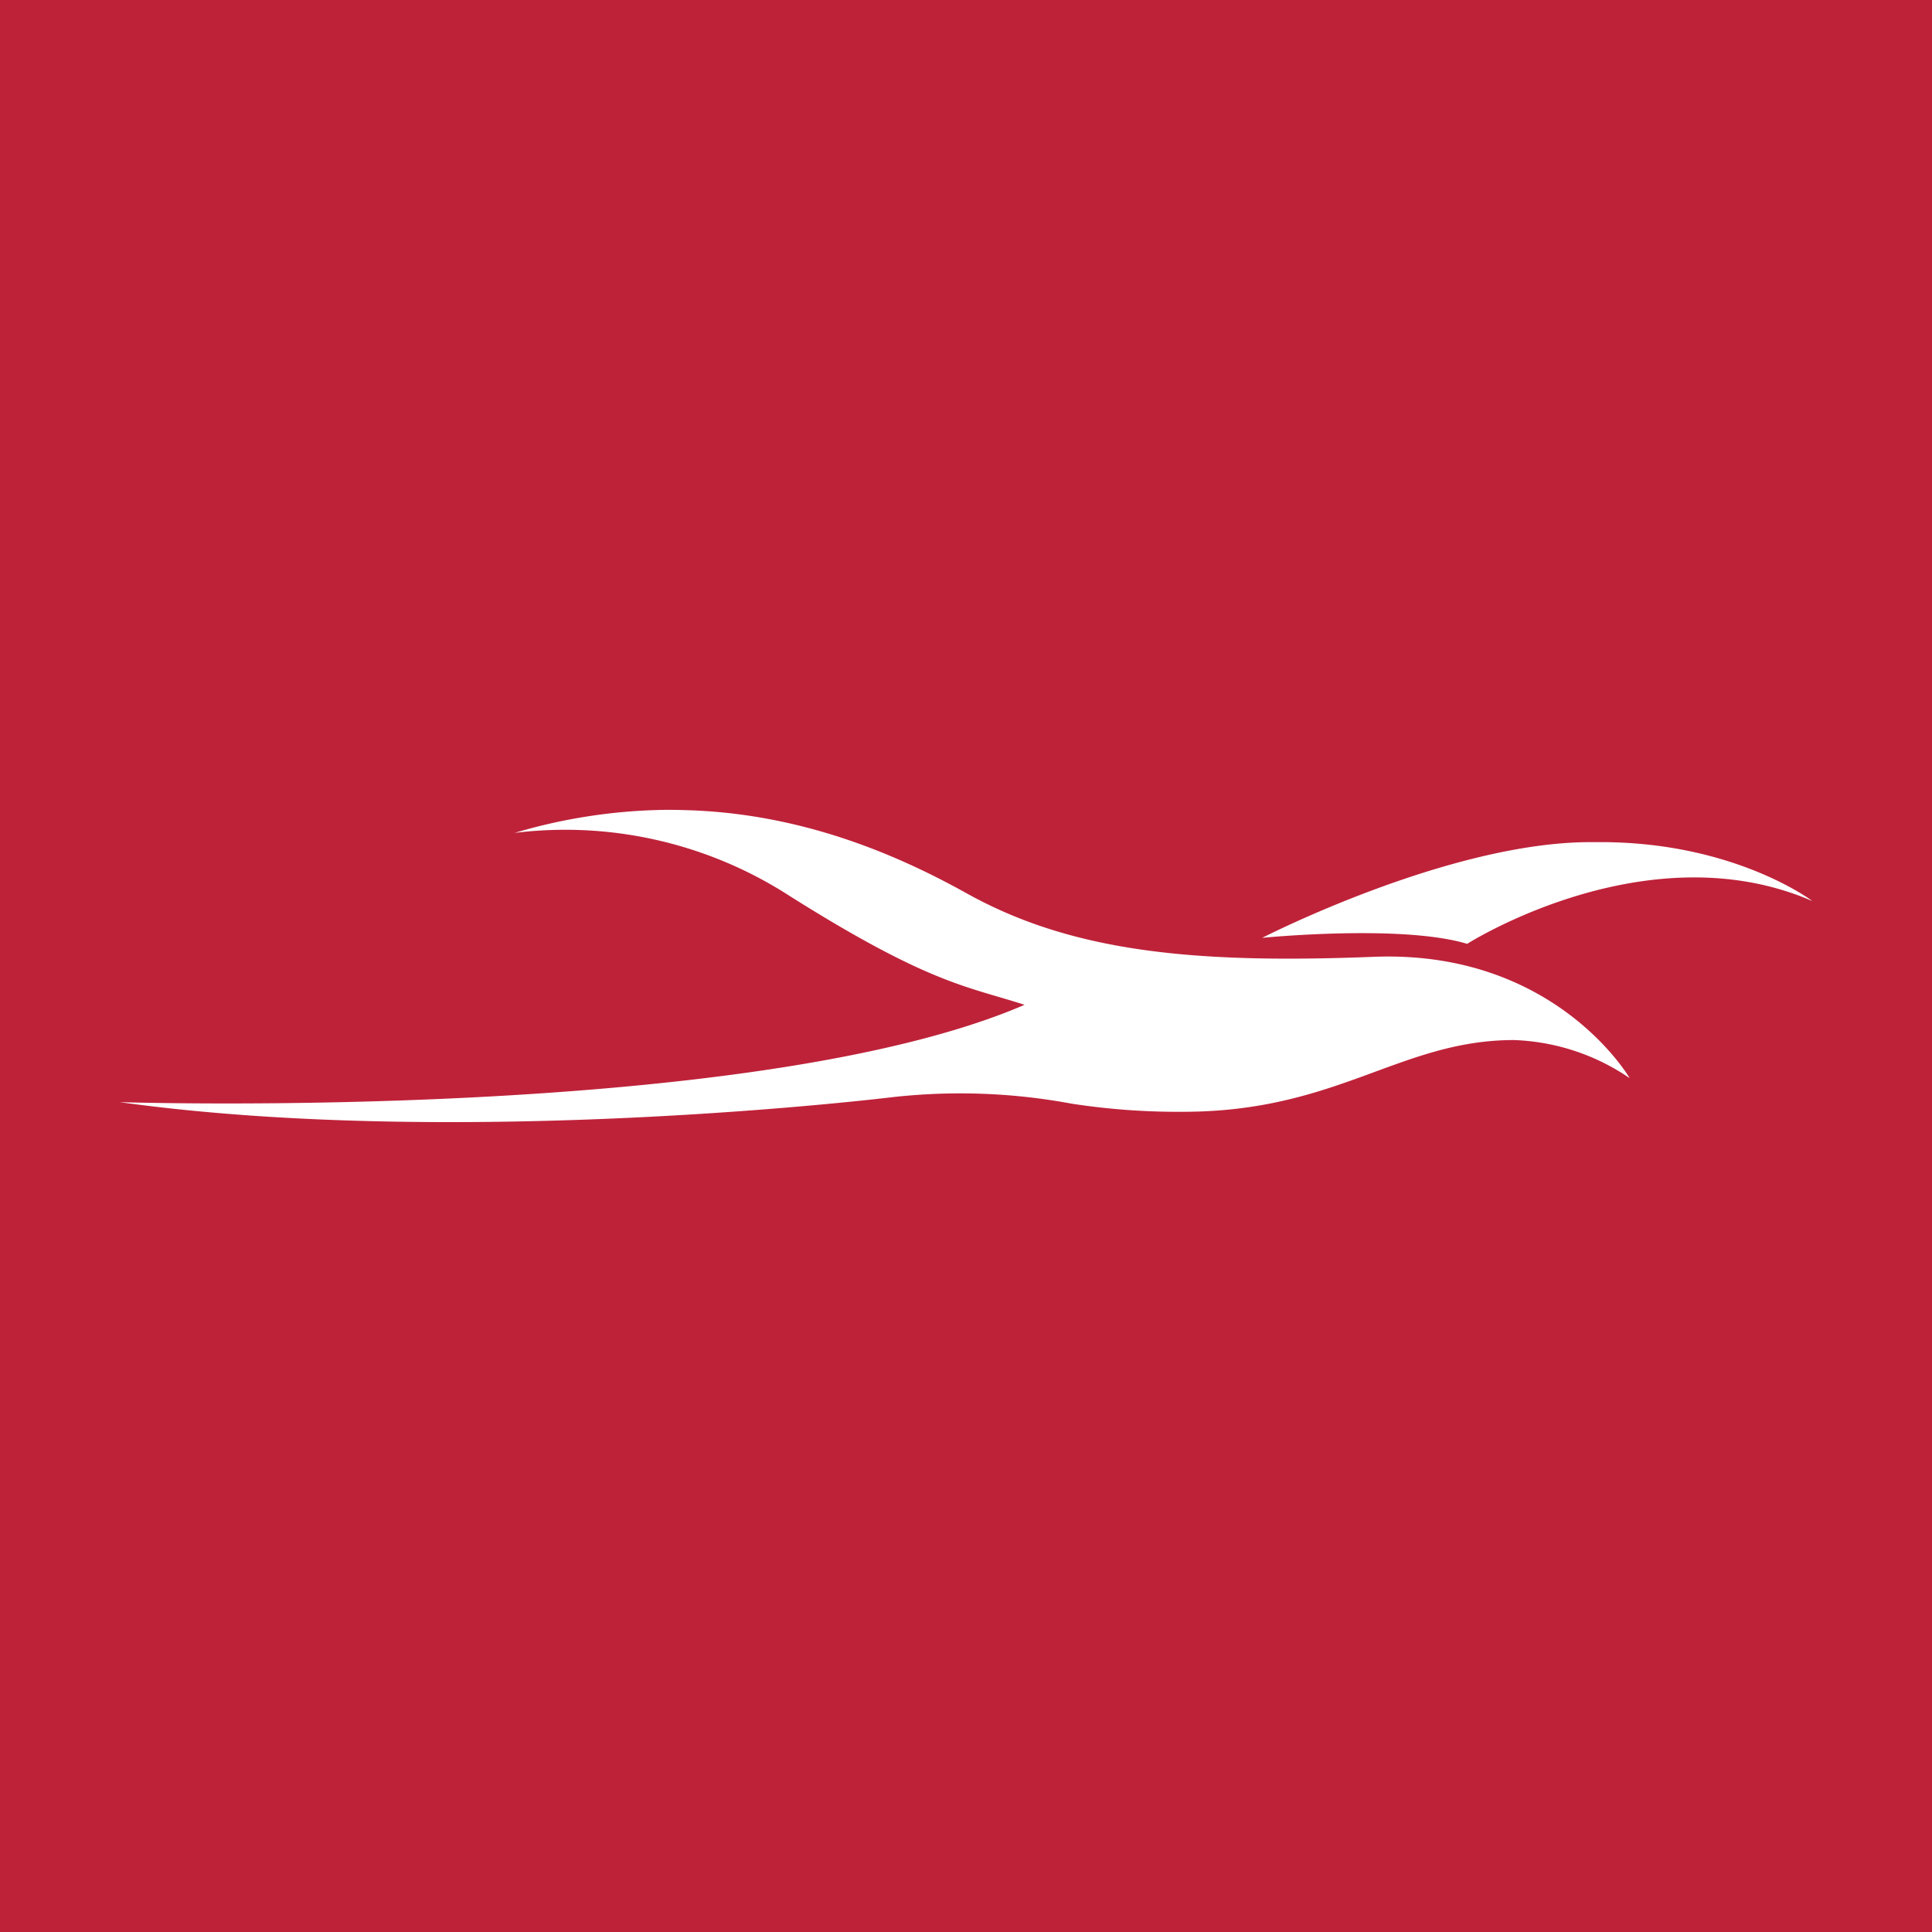 <svg xmlns="http://www.w3.org/2000/svg" viewBox="0 0 100 100"><path fill="#BE2239" d="M0 0h100v100H0z"/><path fill="#fff" d="M34.362 41.919a28.6 28.6 0 0 0-7.728 1.192 21.4 21.4 0 0 1 14.256 3.275c7.228 4.556 9.206 4.671 12.142 5.623-14.094 6.081-46.84 5.038-46.84 5.038 17.78 2.467 39.992-.257 39.992-.257a31.5 31.5 0 0 1 9.285.336c1.91.294 3.838.434 5.767.42 8.005 0 11.232-3.713 17.13-3.713a11.3 11.3 0 0 1 5.986 1.972s-3.85-6.65-13.252-6.28c-9.279.365-15.583-.244-21.039-3.272-3.747-2.088-8.7-4.18-14.665-4.323a25 25 0 0 0-1.02-.011zm48.621 1.67h-.674c-7.325 0-16.976 4.953-16.976 4.953s7.21-.715 10.606.311c0 .007 9.292-5.932 17.87-2.214 0 0-3.957-3.011-10.826-3.05"/></svg>